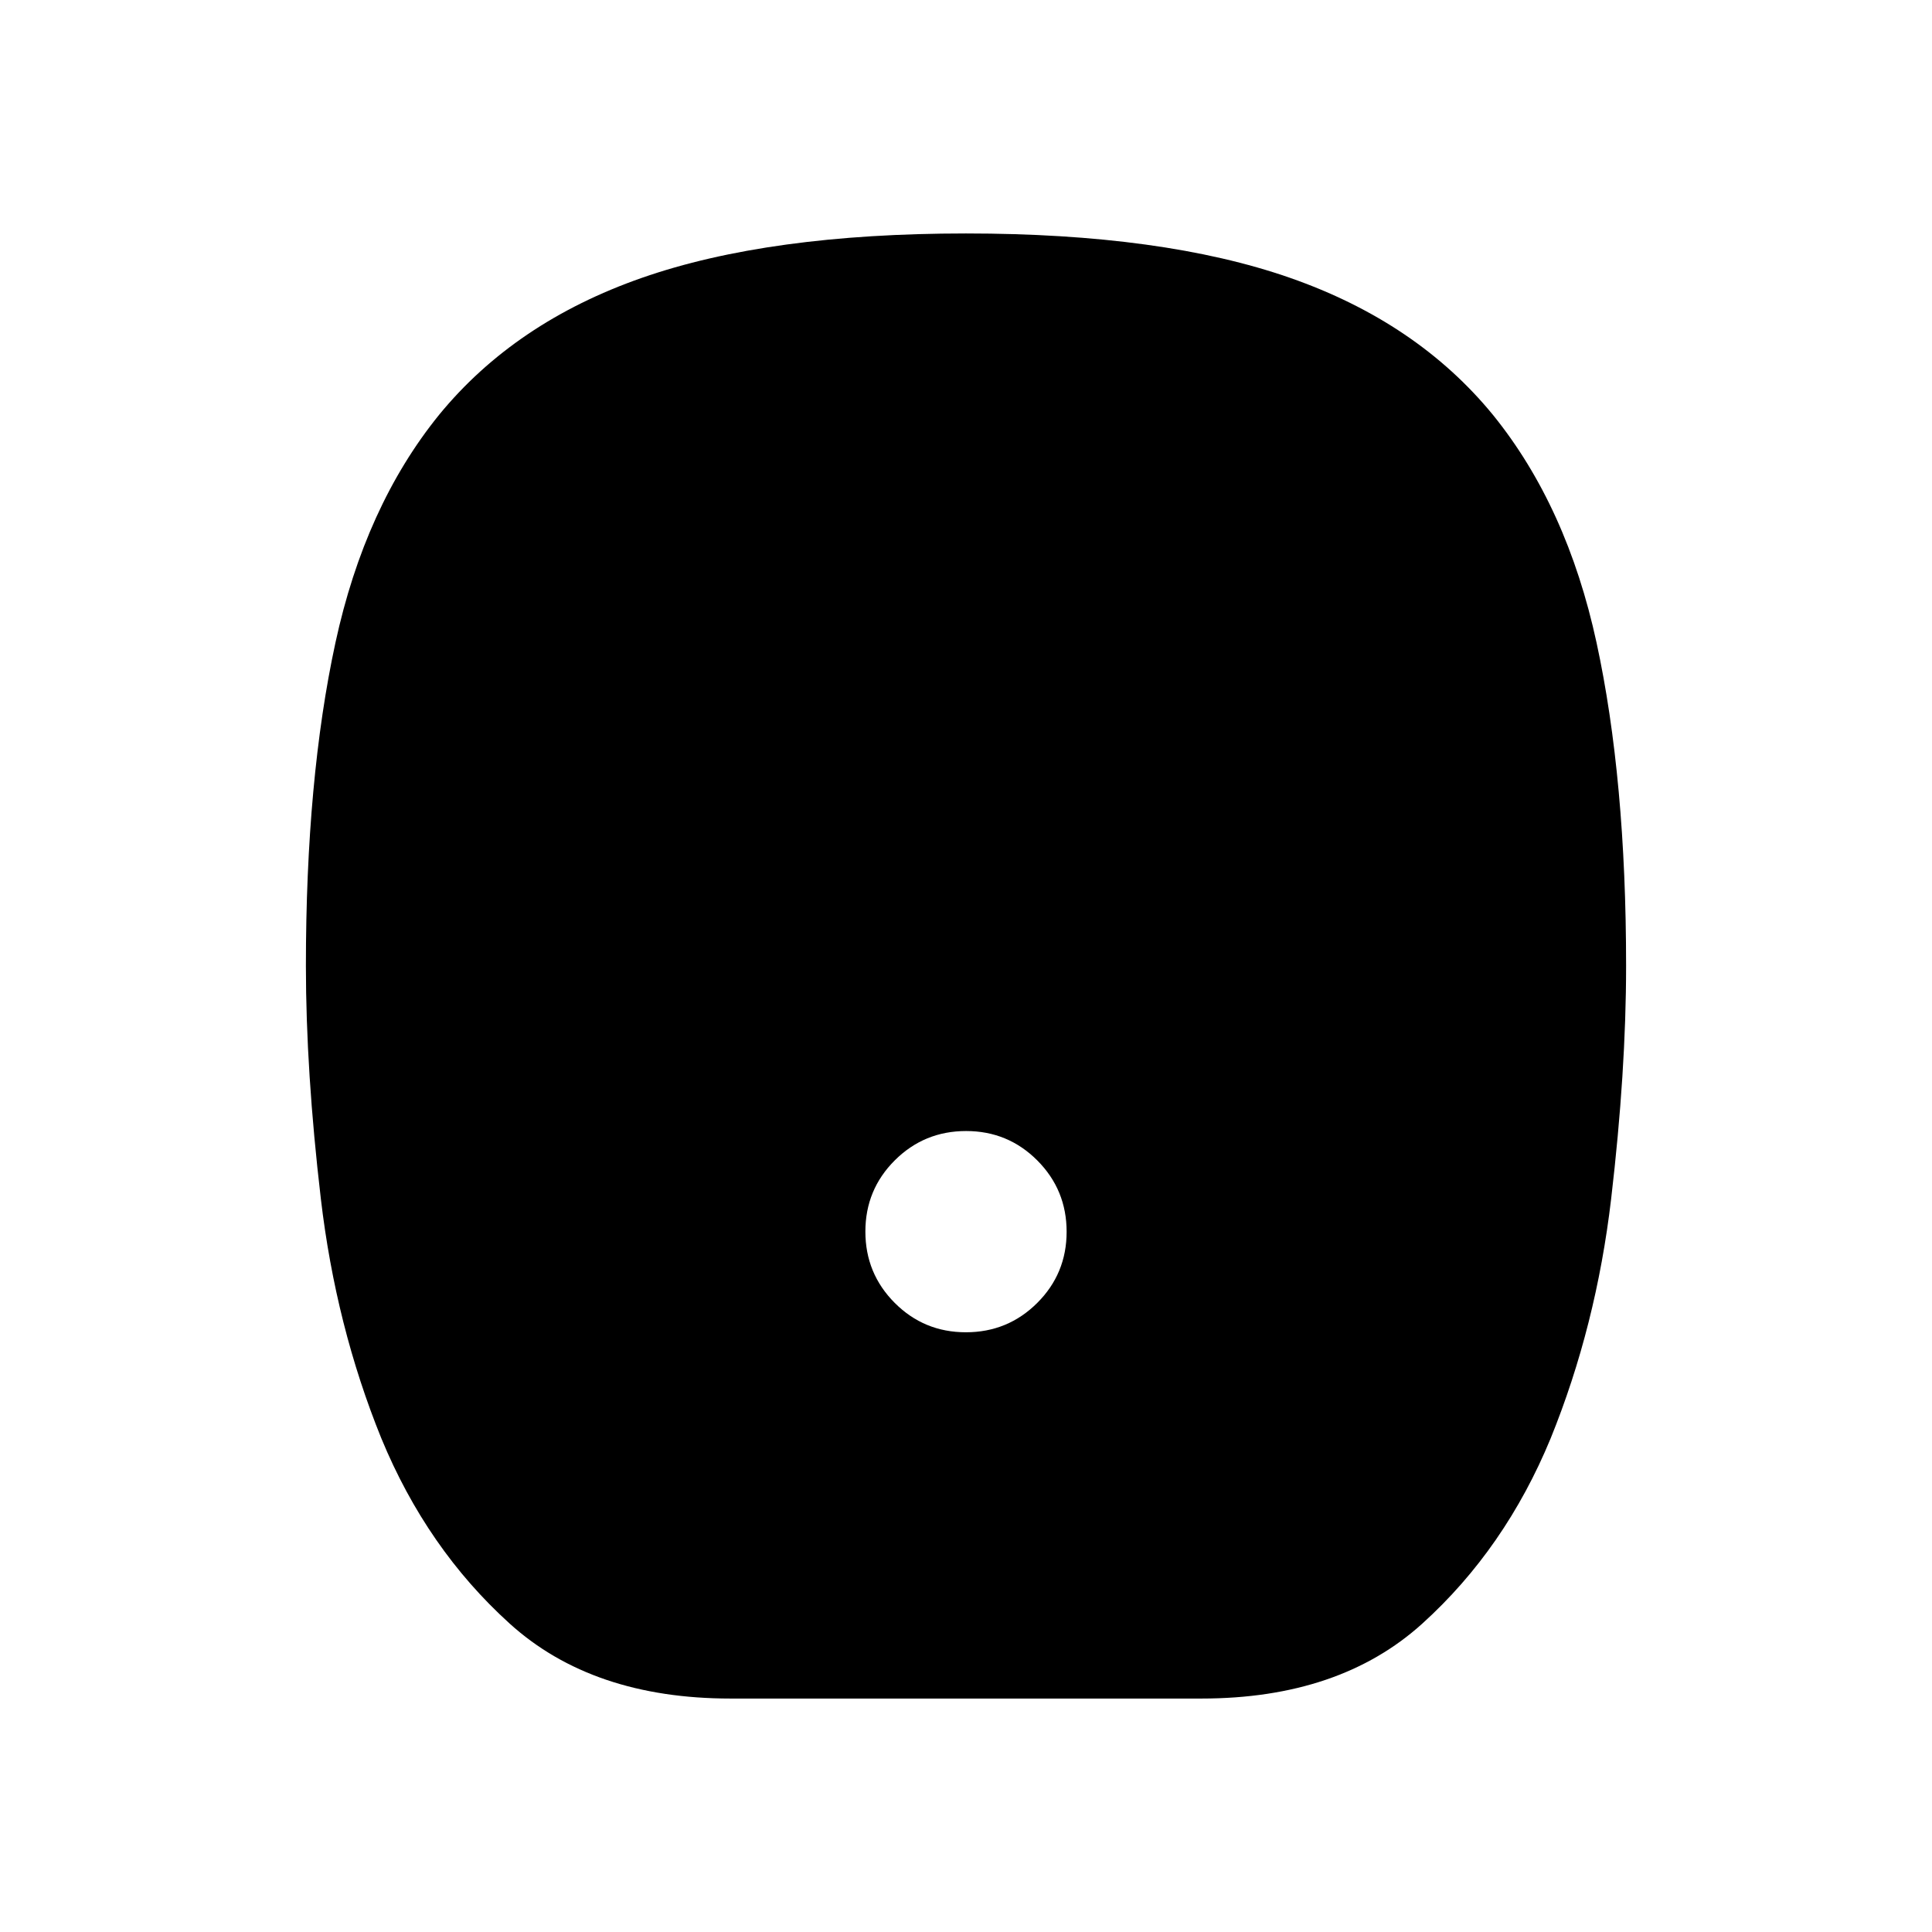 <svg xmlns="http://www.w3.org/2000/svg" height="20" viewBox="0 -960 960 960" width="20"><path d="M479.955-298.001q20.814 0 35.429-14.57 14.615-14.57 14.615-35.384t-14.57-35.429q-14.57-14.615-35.384-14.615t-35.429 14.57q-14.615 14.57-14.615 35.384t14.57 35.429q14.57 14.615 35.384 14.615Zm-116.909 182q-68.638 0-109.794-37.248-41.157-37.247-63.781-92.081-22.623-55.748-30.047-119.024-7.423-63.276-7.423-115.706 0-92.786 14.672-160.56 14.672-67.775 51.482-113.225 37.696-46.057 100.819-68.105 63.122-22.049 160.997-22.049 97.875 0 161.02 22.049 63.145 22.048 100.854 68.105 36.81 45.45 51.482 113.225 14.672 67.774 14.672 160.56 0 52.43-7.423 115.706-7.424 63.276-30.047 119.024-22.624 54.834-63.781 92.081-41.156 37.248-109.794 37.248H363.046Z"/></svg>